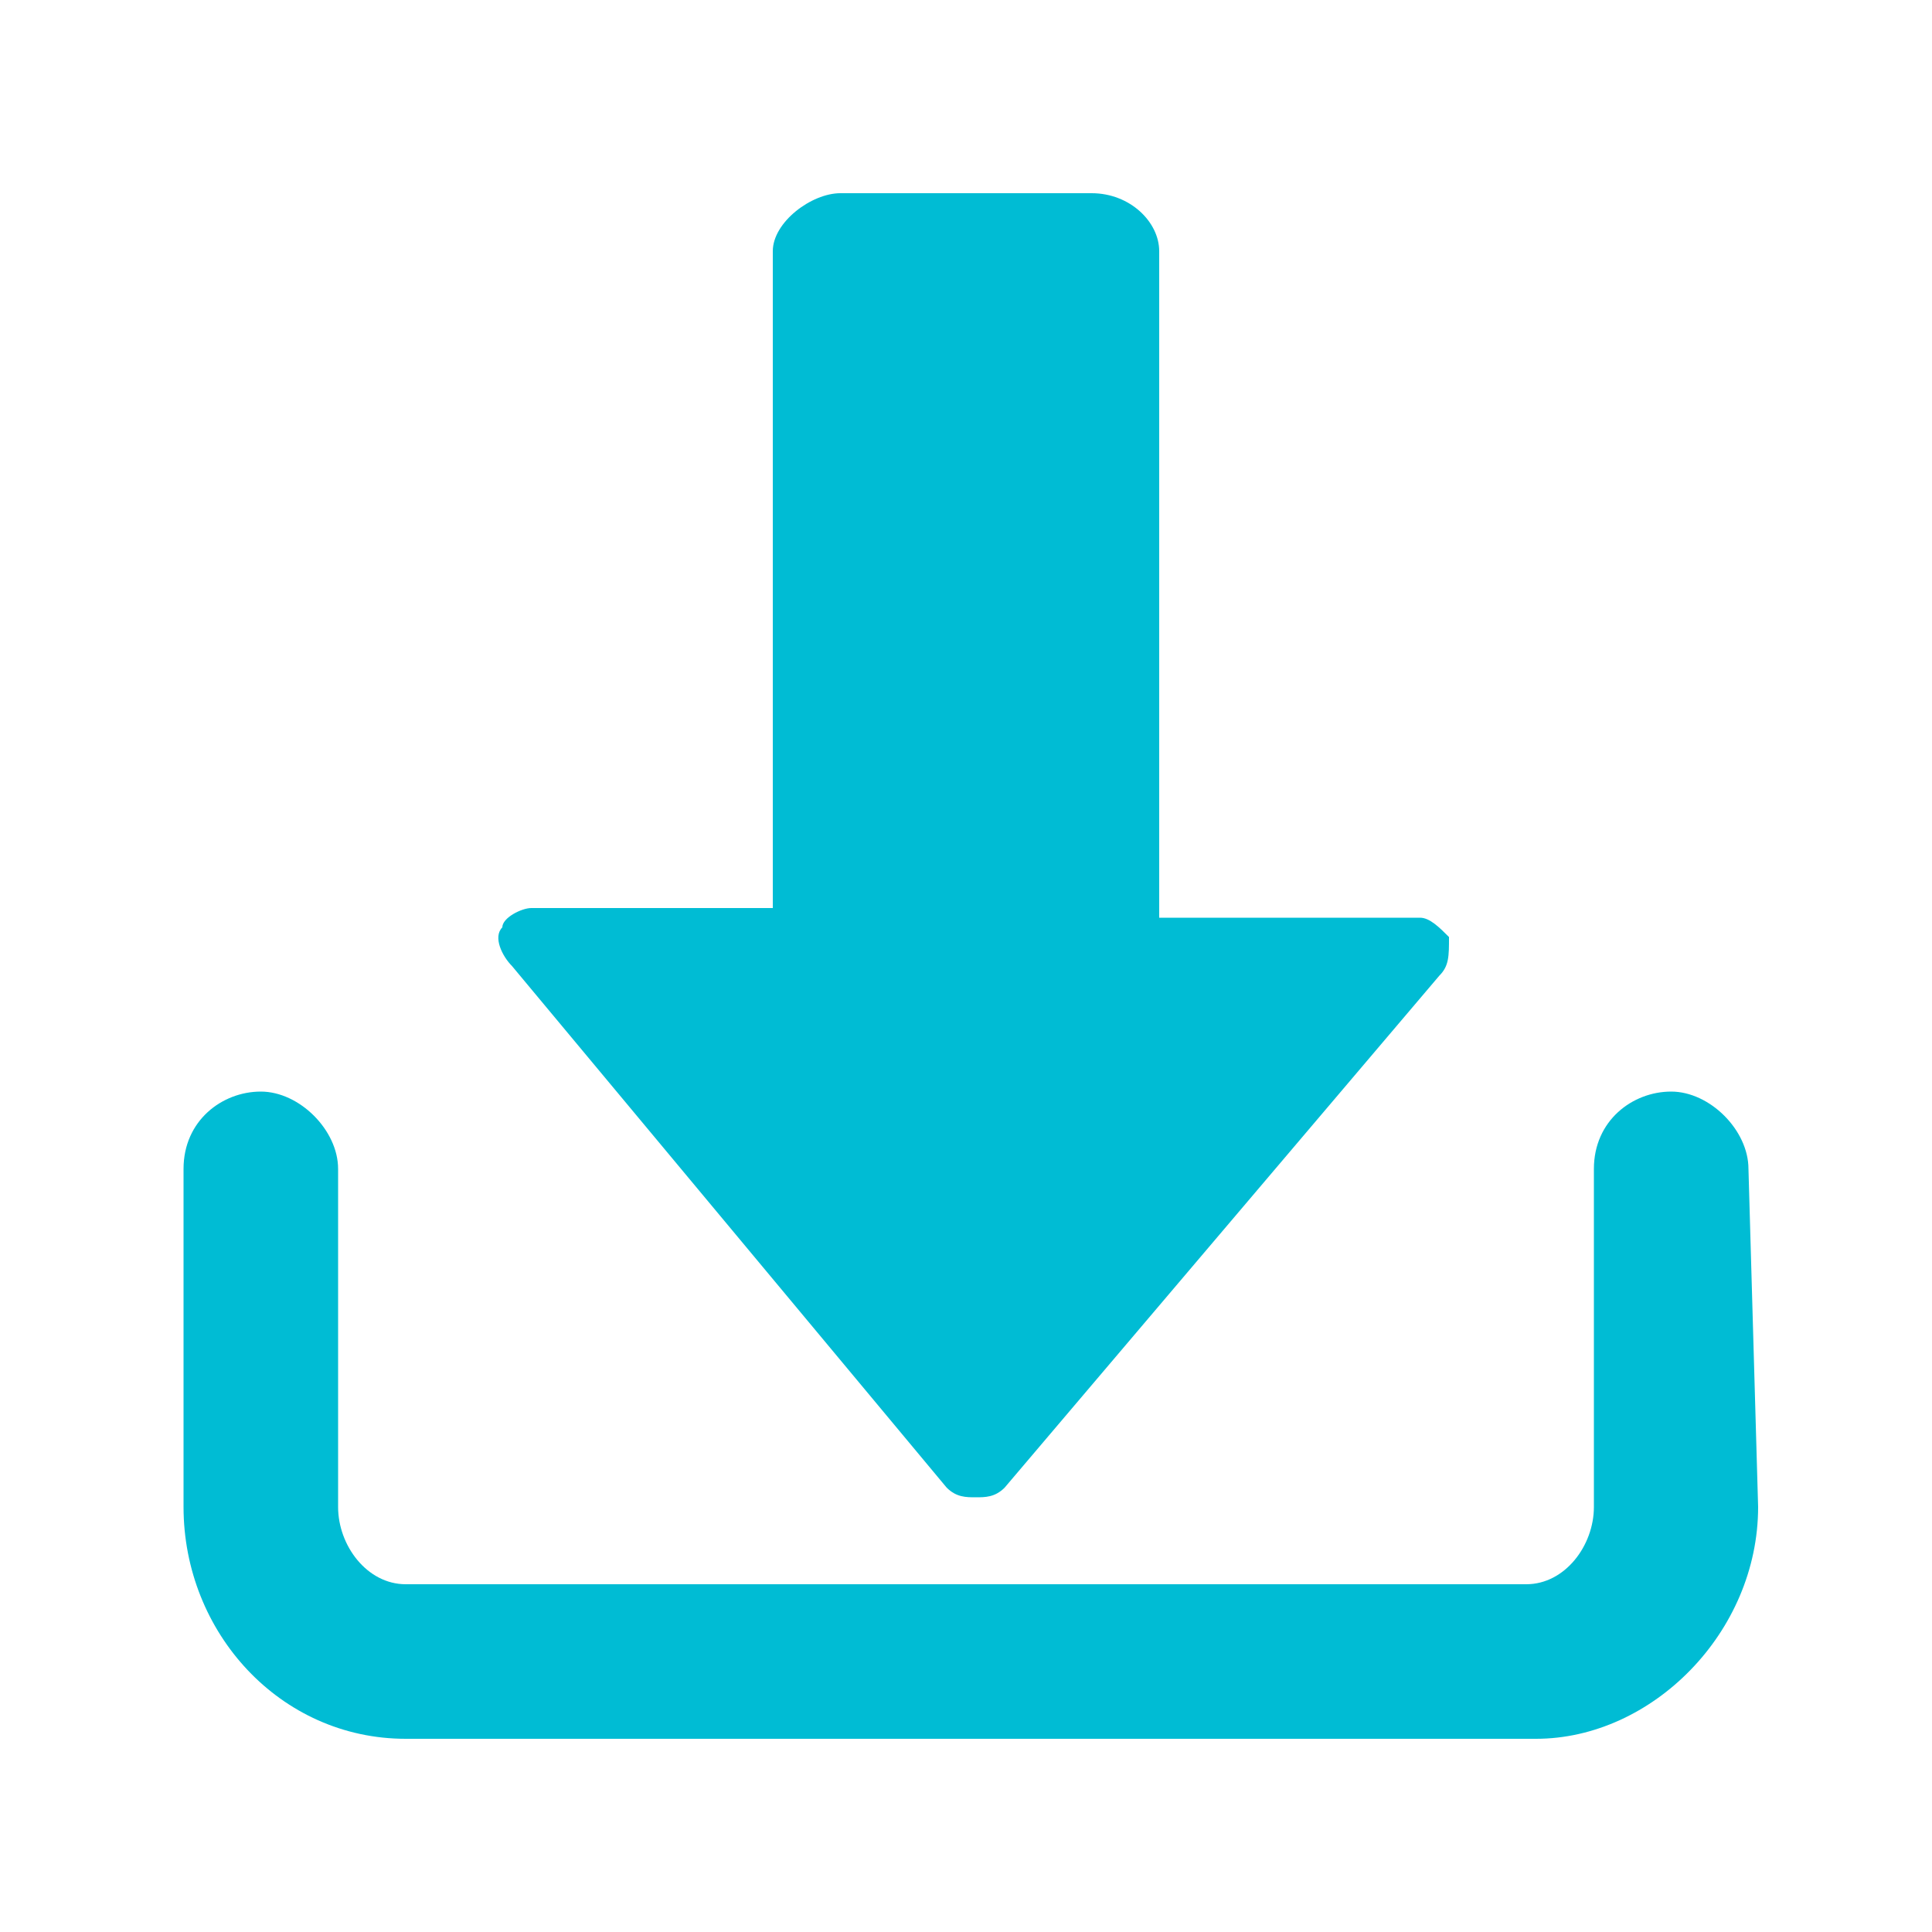<svg t="1744528396955" class="icon" viewBox="0 0 1024 1024" version="1.1" xmlns="http://www.w3.org/2000/svg" p-id="11918" width="200" height="200"><path d="M926.72 619.52c0-20.48-20.48-40.96-40.96-40.96s-40.96 15.36-40.96 40.96v179.2c0 20.48-15.36 40.96-35.84 40.96H215.04c-20.48 0-35.84-20.48-35.84-40.96v-179.2c0-20.48-20.48-40.96-40.96-40.96s-40.96 15.36-40.96 40.96v179.2c0 66.56 51.2 122.88 117.76 122.88h599.04c61.44 0 117.76-56.32 117.76-122.88l-5.12-179.2z m-424.96 168.96c5.12 5.12 10.24 5.12 15.36 5.12 5.12 0 10.24 0 15.36-5.12l230.4-271.36c5.12-5.12 5.12-10.24 5.12-20.48-5.12-5.12-10.24-10.24-15.36-10.24H614.4V133.12c0-15.36-15.36-30.72-35.84-30.72H445.44c-15.36 0-35.84 15.36-35.84 30.72v348.16H281.6c-5.12 0-15.36 5.12-15.36 10.24-5.12 5.12 0 15.36 5.12 20.48l230.4 276.48z" fill="#00BCD4" p-id="11919"></path></svg>
